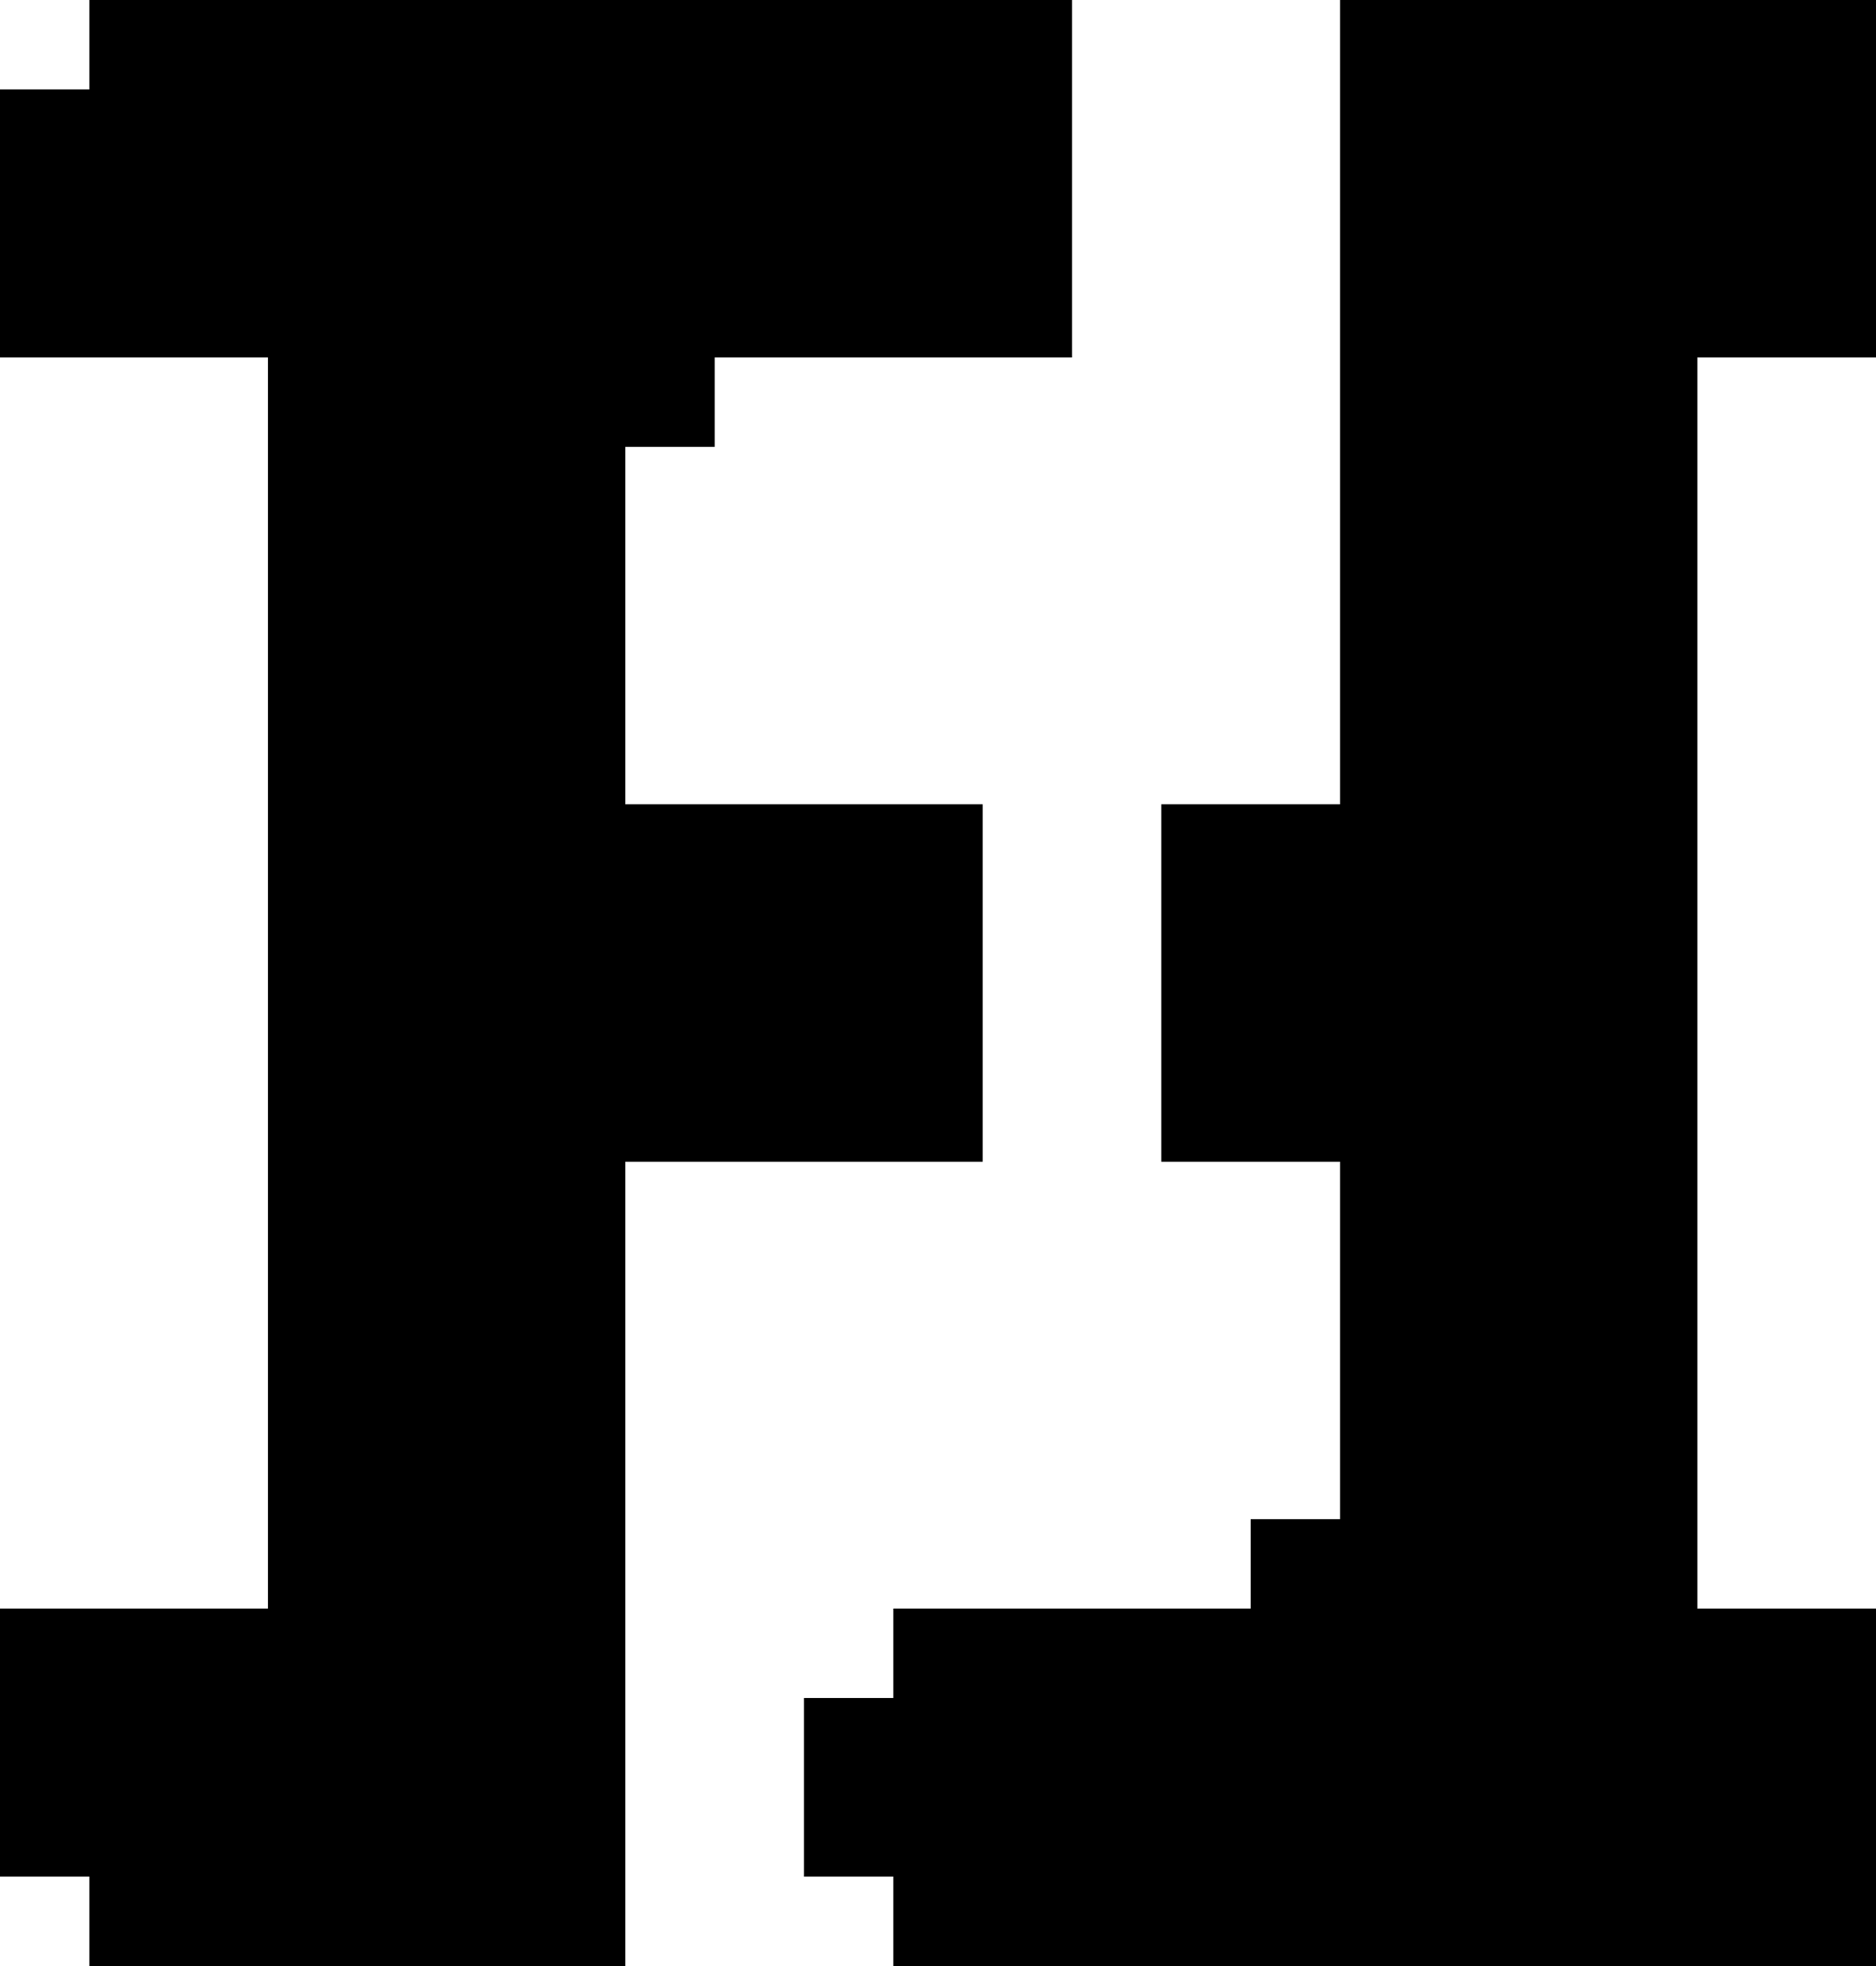 <svg version="1.1" xmlns="http://www.w3.org/2000/svg" viewBox="13 13 21 22">
<path d="M0,0 L11,0 L11,4 L7,4 L7,5 L6,5 L6,9 L10,9 L10,13 L6,13 L6,22 L0,22 L0,21 L-1,21 L-1,18 L2,18 L2,4 L-1,4 L-1,1 L0,1 Z " fill="#000000" transform="translate(14,13)"/>
<path d="M0,0 L6,0 L6,4 L4,4 L4,18 L6,18 L6,22 L-5,22 L-5,21 L-6,21 L-6,19 L-5,19 L-5,18 L-1,18 L-1,17 L0,17 L0,13 L-2,13 L-2,9 L0,9 Z " fill="#000000" transform="translate(28,13)"/>
</svg>